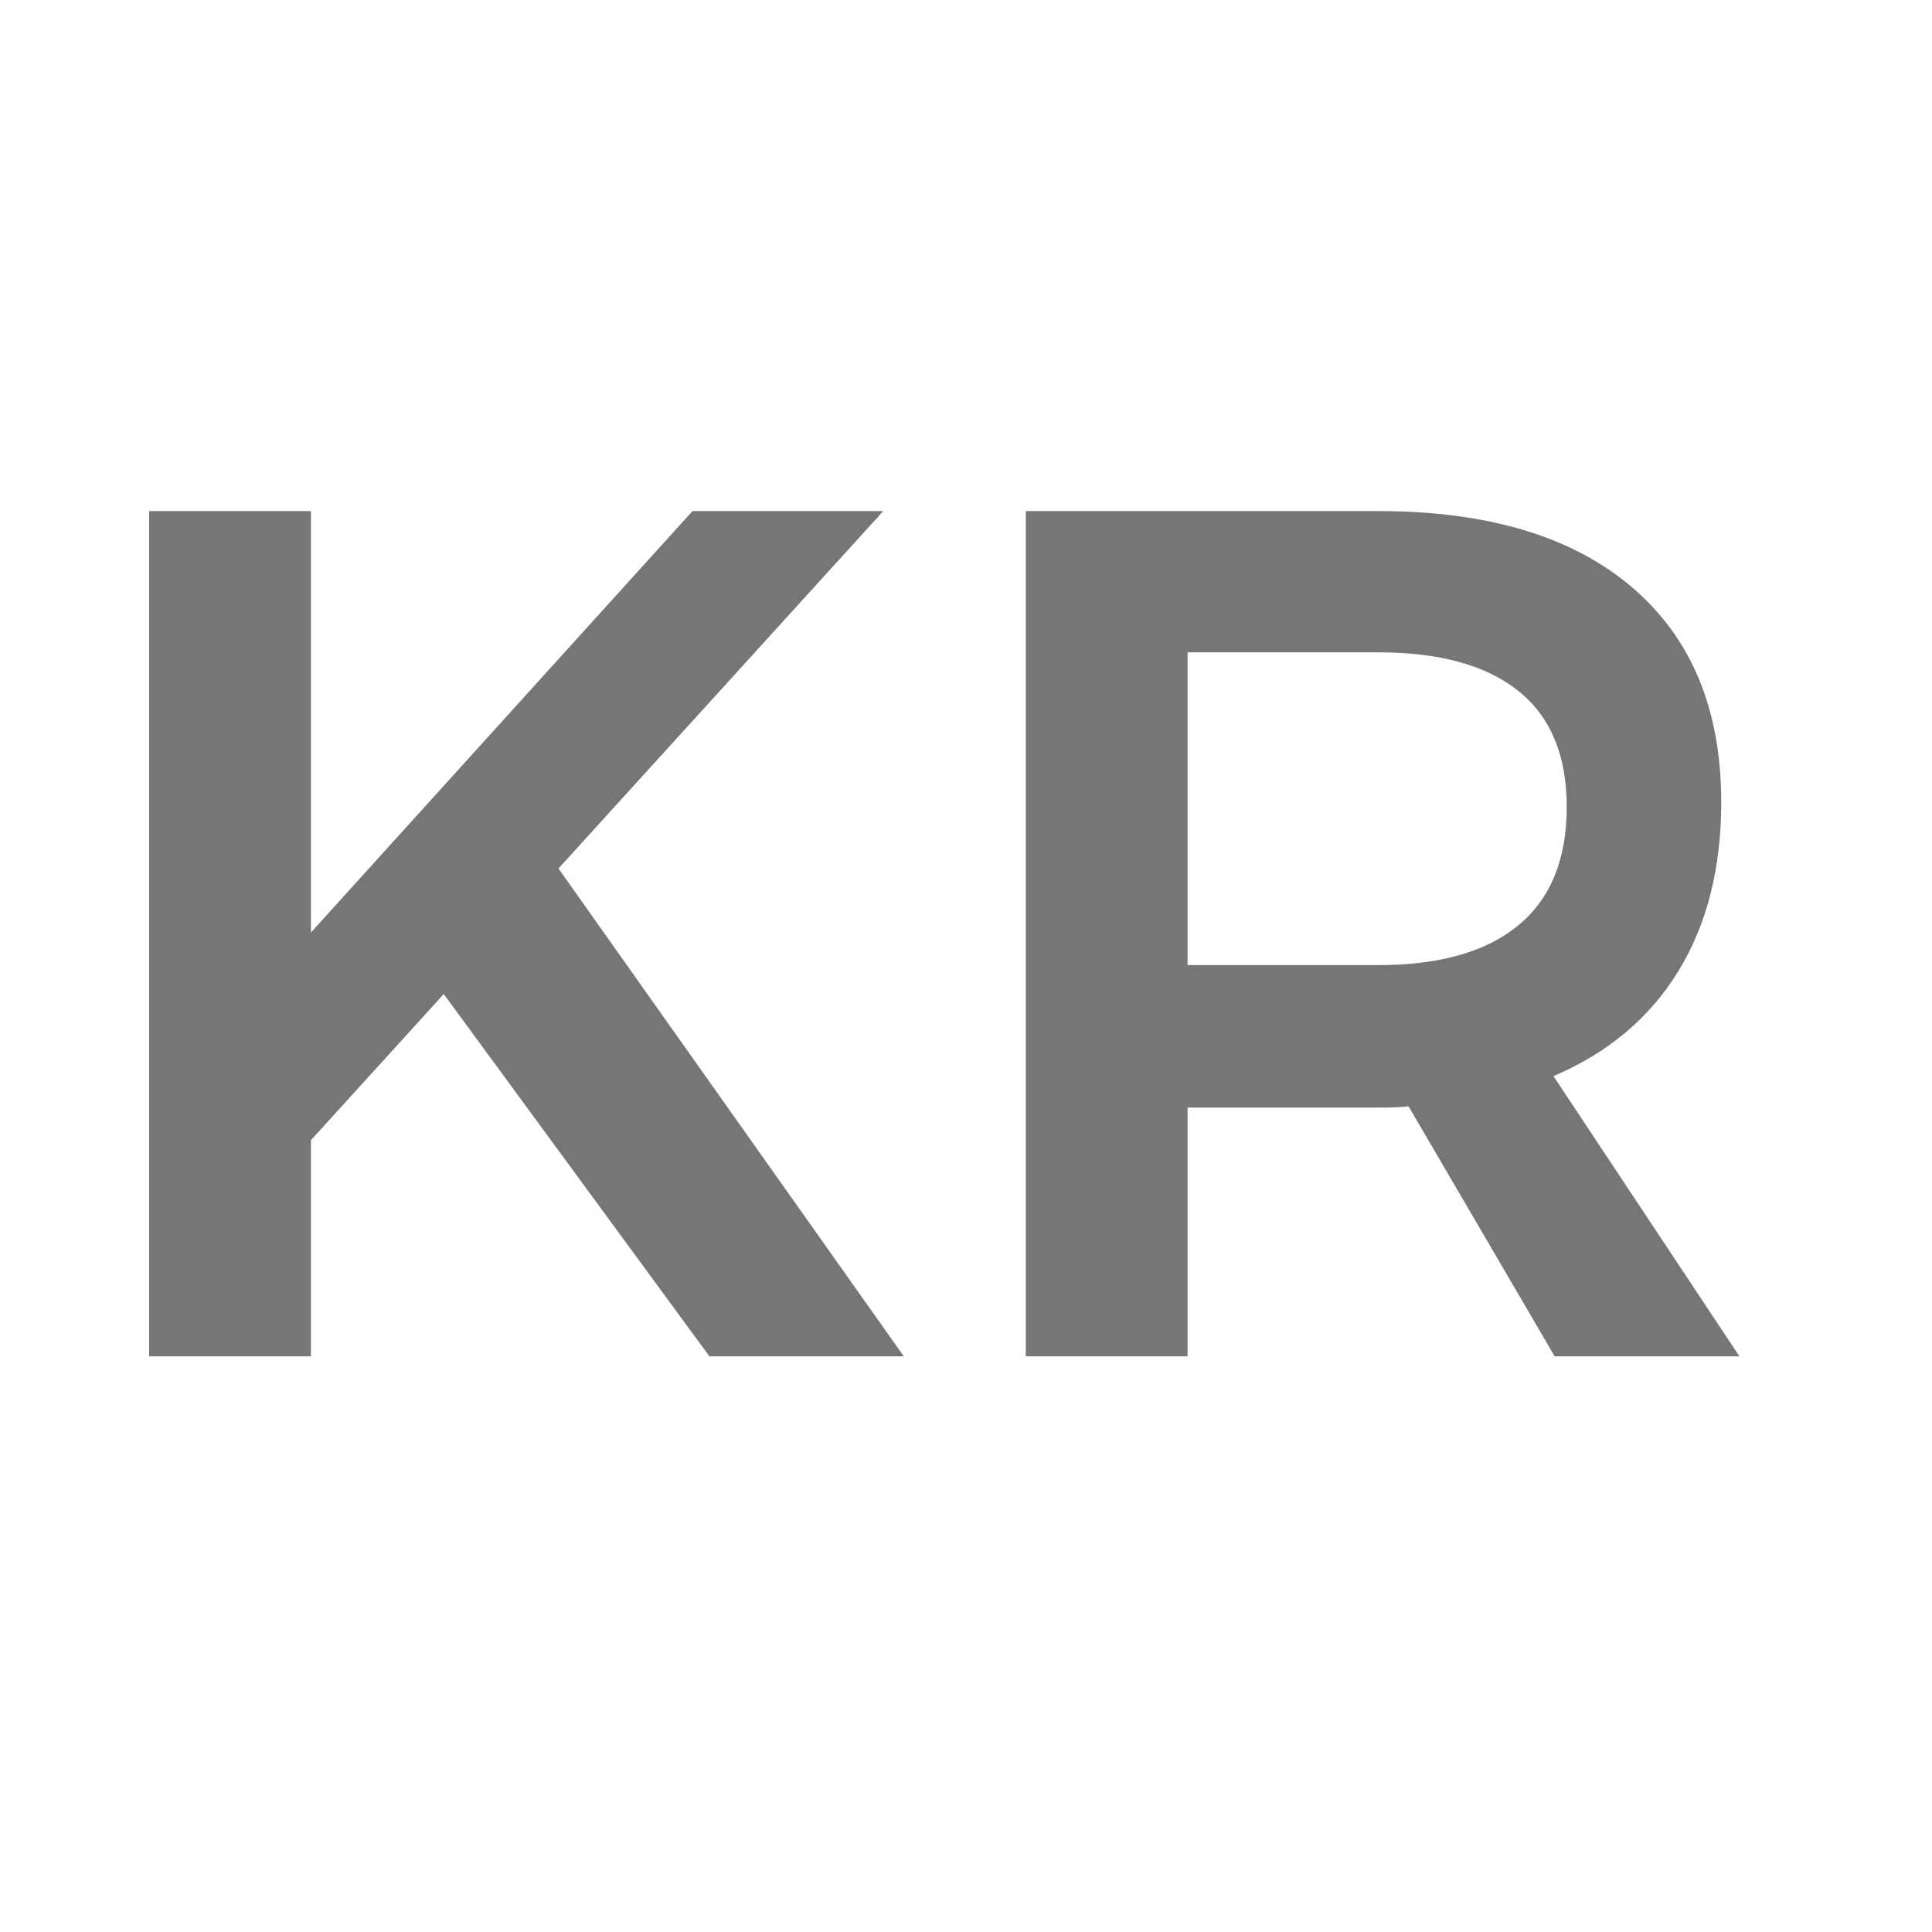 <?xml version="1.0" encoding="utf-8"?>
<!-- Generator: Adobe Illustrator 16.0.0, SVG Export Plug-In . SVG Version: 6.00 Build 0)  -->
<!DOCTYPE svg PUBLIC "-//W3C//DTD SVG 1.1//EN" "http://www.w3.org/Graphics/SVG/1.1/DTD/svg11.dtd">
<svg version="1.1" id="Layer_1" xmlns="http://www.w3.org/2000/svg" xmlns:xlink="http://www.w3.org/1999/xlink" x="0px" y="0px"
	 width="32px" height="32px" viewBox="0 0 32 32" enable-background="new 0 0 32 32" xml:space="preserve">
<g>
	<path fill="#767676" d="M14.97,22.465h-3.22l-4.4-6l-2.2,2.42v3.58H2.47v-14h2.68v6.98l6.32-6.98h3.16l-5.38,5.92L14.97,22.465z"/>
	<path fill="#767676" d="M25.75,22.465l-2.42-4.141c-0.107,0.014-0.273,0.021-0.5,0.021h-3.16v4.12h-2.68v-14h5.84
		c1.813,0,3.213,0.42,4.199,1.26c0.987,0.84,1.48,2.027,1.48,3.56c0,1.094-0.236,2.027-0.71,2.8s-1.163,1.354-2.069,1.739
		l3.08,4.641H25.75z M19.67,15.985h3.16c1.014,0,1.787-0.22,2.32-0.66s0.8-1.093,0.8-1.96c0-0.853-0.267-1.493-0.8-1.92
		s-1.307-0.64-2.32-0.64h-3.16V15.985z"/>
</g>
</svg>
